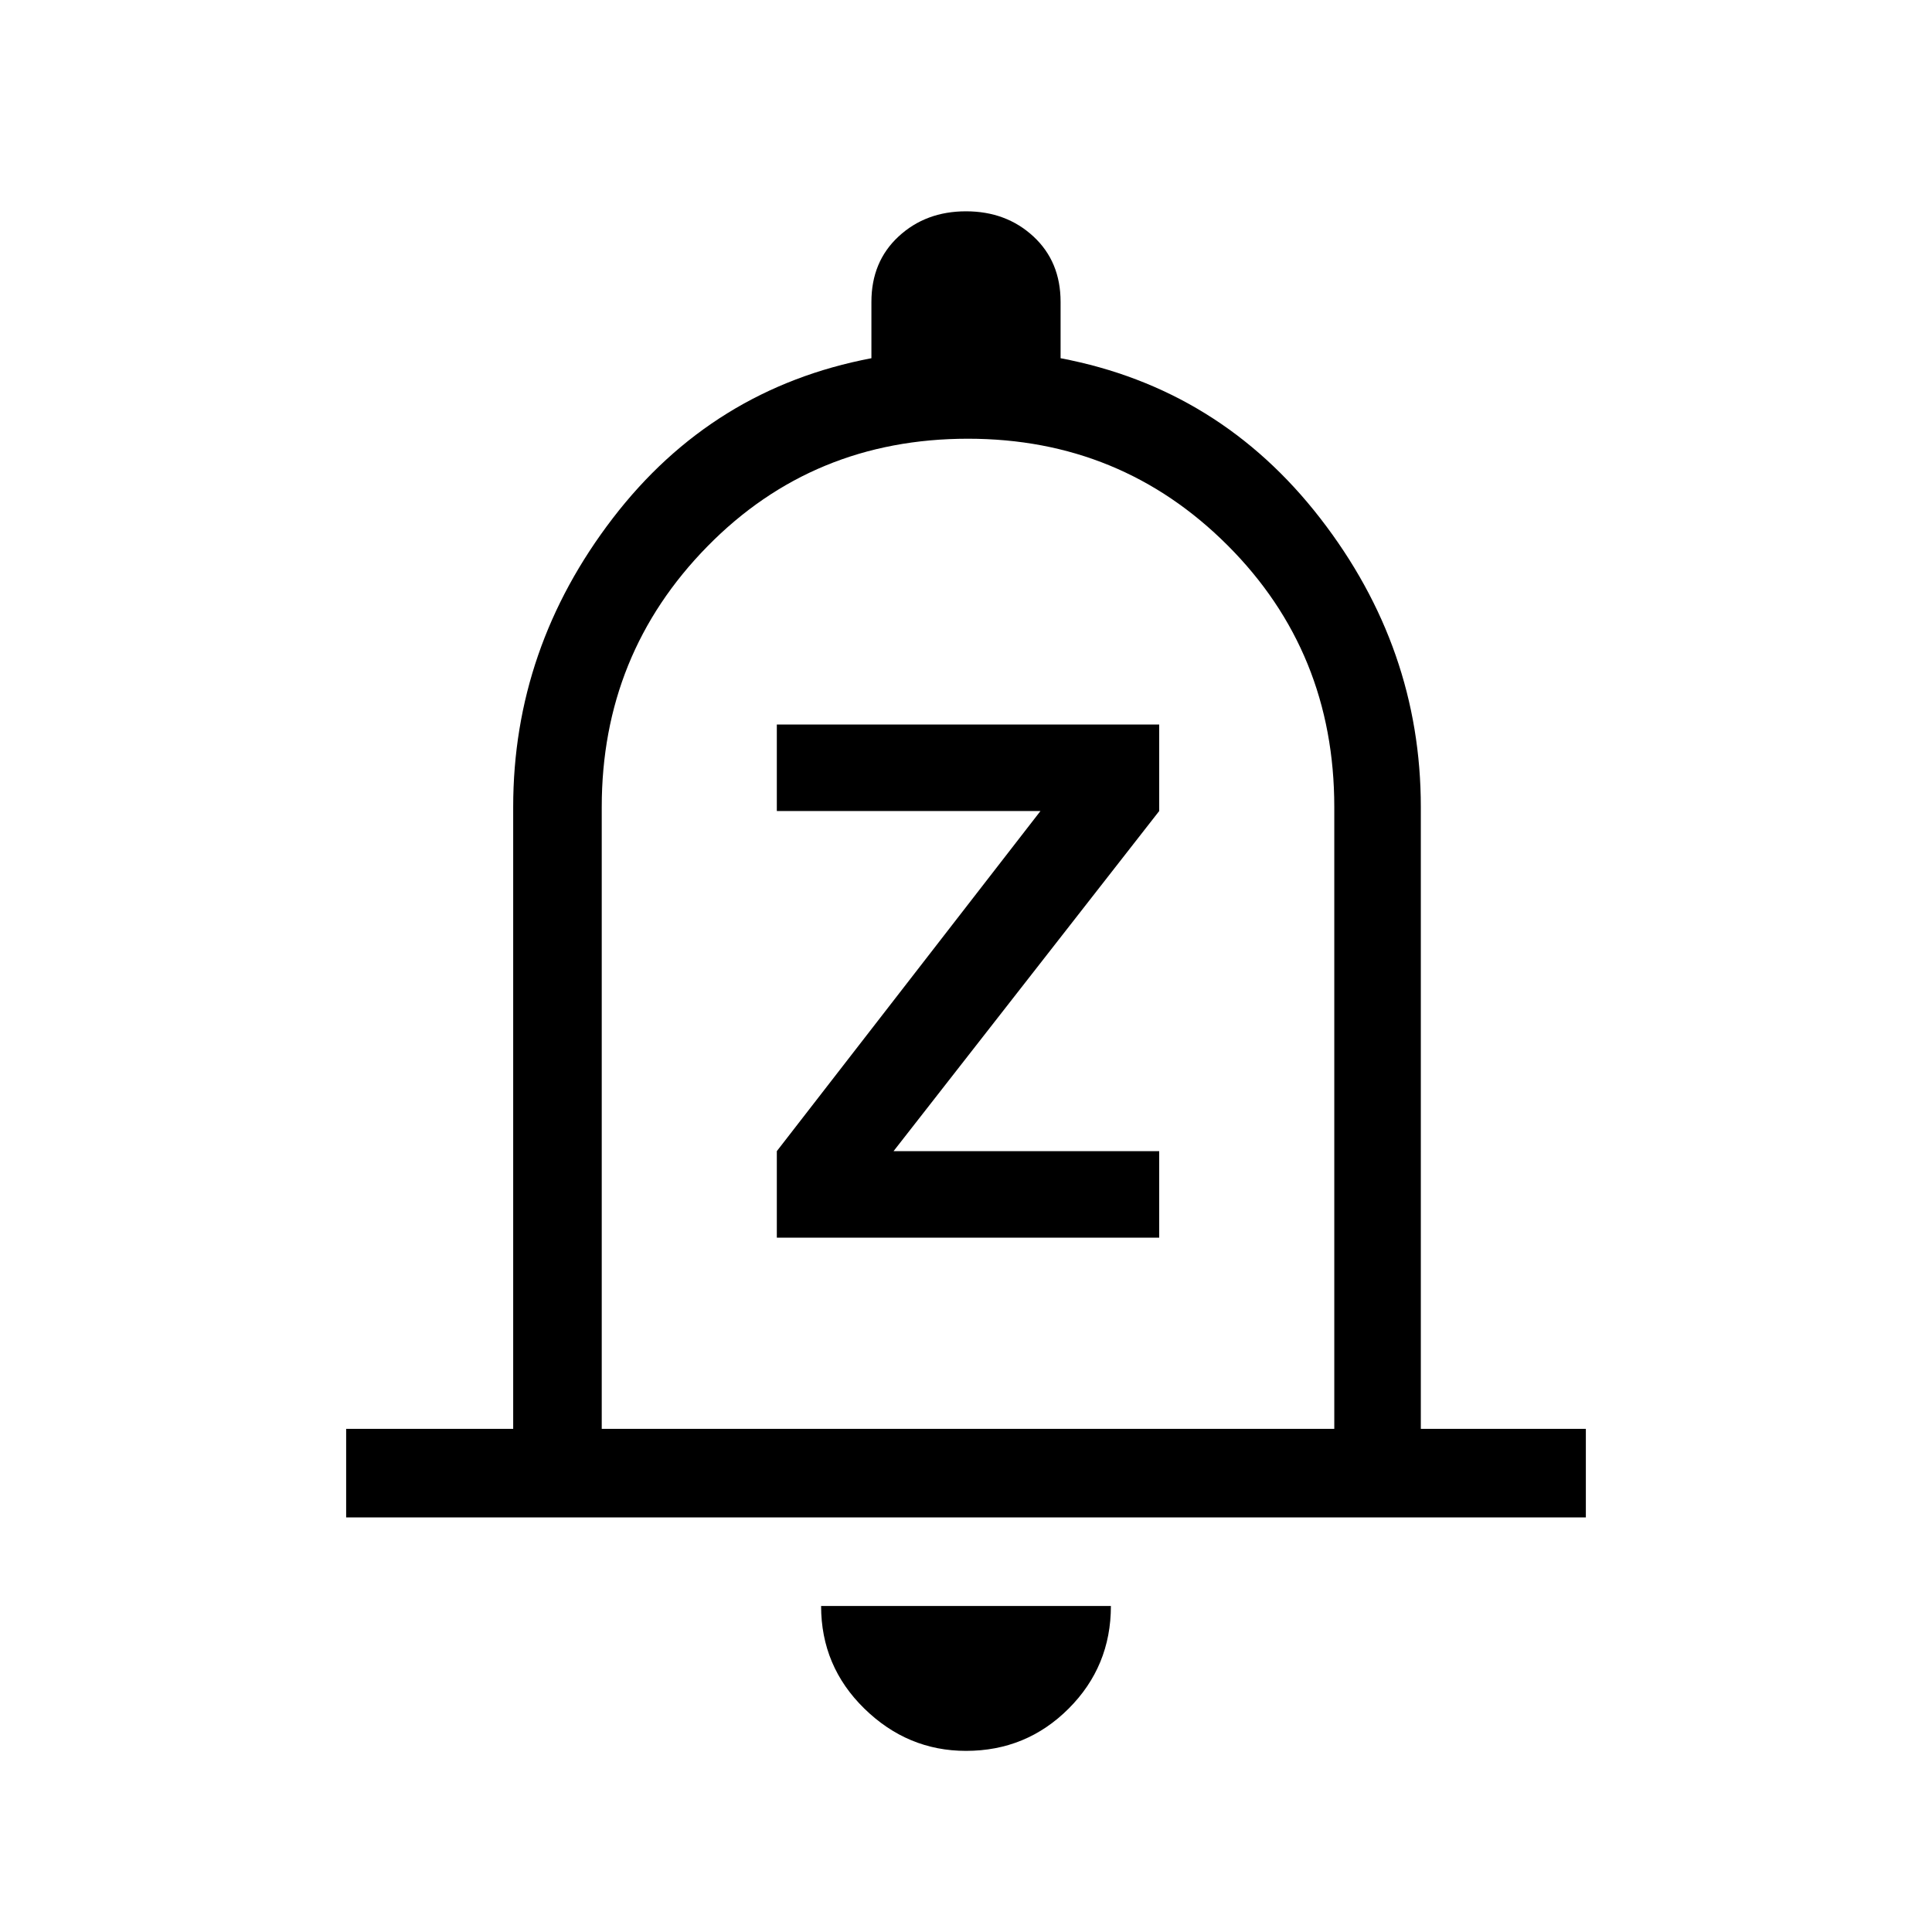 <svg xmlns="http://www.w3.org/2000/svg" height="48" width="48"><path d="M19.3 30.75h9.5V28.6h-6.6l6.6-8.45V18h-9.5v2.15h6.55L19.3 28.6ZM8.6 37.7v-2.2h4.15V20.05q0-3.95 2.475-7.175Q17.7 9.65 21.65 8.9V7.5q0-1 .675-1.625T24 5.25q1 0 1.675.625T26.35 7.5v1.4q3.95.75 6.45 3.975t2.5 7.175V35.5h4.1v2.2ZM24 23.45Zm0 20.05q-1.45 0-2.525-1.05T20.4 39.9h7.2q0 1.5-1.05 2.55Q25.5 43.5 24 43.5Zm-9.05-8h18.2V20.05q0-3.85-2.65-6.5t-6.45-2.65q-3.85 0-6.475 2.675-2.625 2.675-2.625 6.475Z"/></svg>